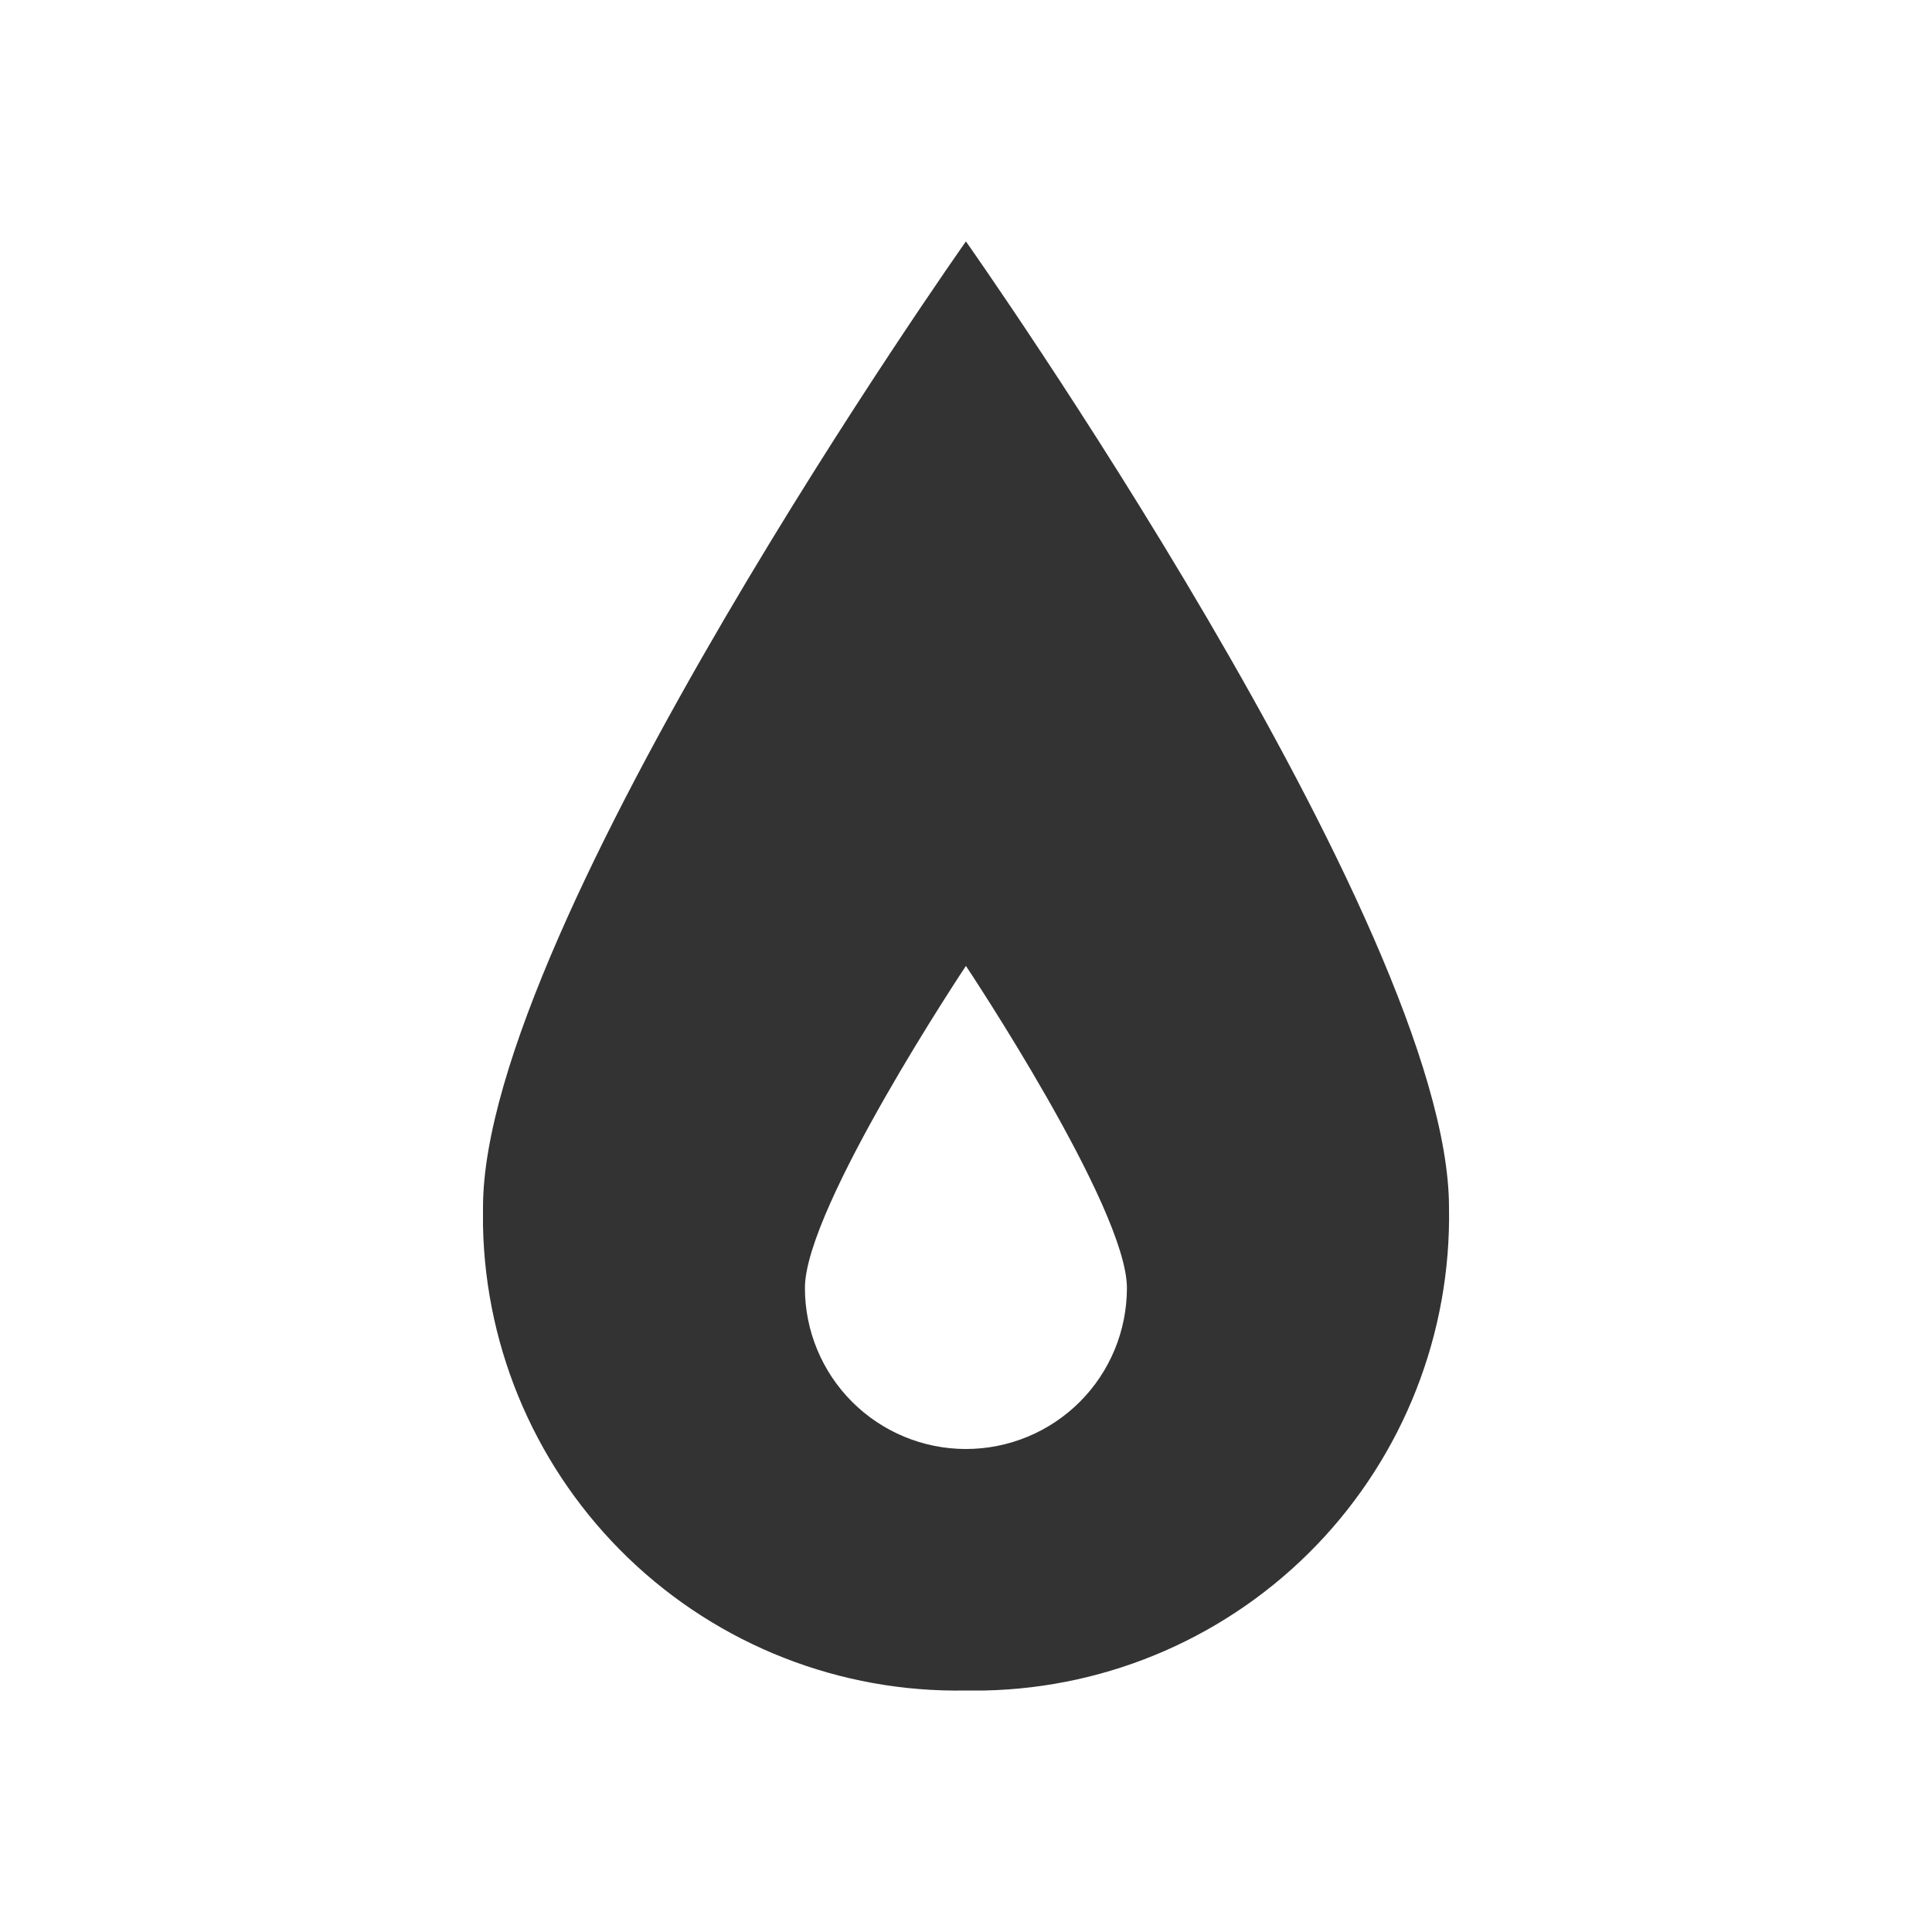 <svg width="24" height="24" viewBox="0 0 24 24" fill="none" xmlns="http://www.w3.org/2000/svg">
<path fill-rule="evenodd" clip-rule="evenodd" d="M18 14.999C18.029 16.56 17.438 18.068 16.356 19.193C15.274 20.318 13.79 20.968 12.229 21H11.999C10.439 21.029 8.931 20.438 7.806 19.356C6.681 18.274 6.031 16.79 6 15.229V14.999C6 11.499 11.999 2.999 11.999 2.999C11.999 2.999 18 11.499 18 14.999ZM13.999 15.999C13.999 16.53 13.789 17.039 13.414 17.414C13.039 17.789 12.53 18 11.999 18C11.469 18 10.96 17.789 10.585 17.414C10.21 17.039 9.999 16.53 9.999 15.999C9.999 14.999 11.999 11.999 11.999 11.999C11.999 11.999 13.999 14.999 13.999 15.999Z" fill="#333333"/>
</svg>

